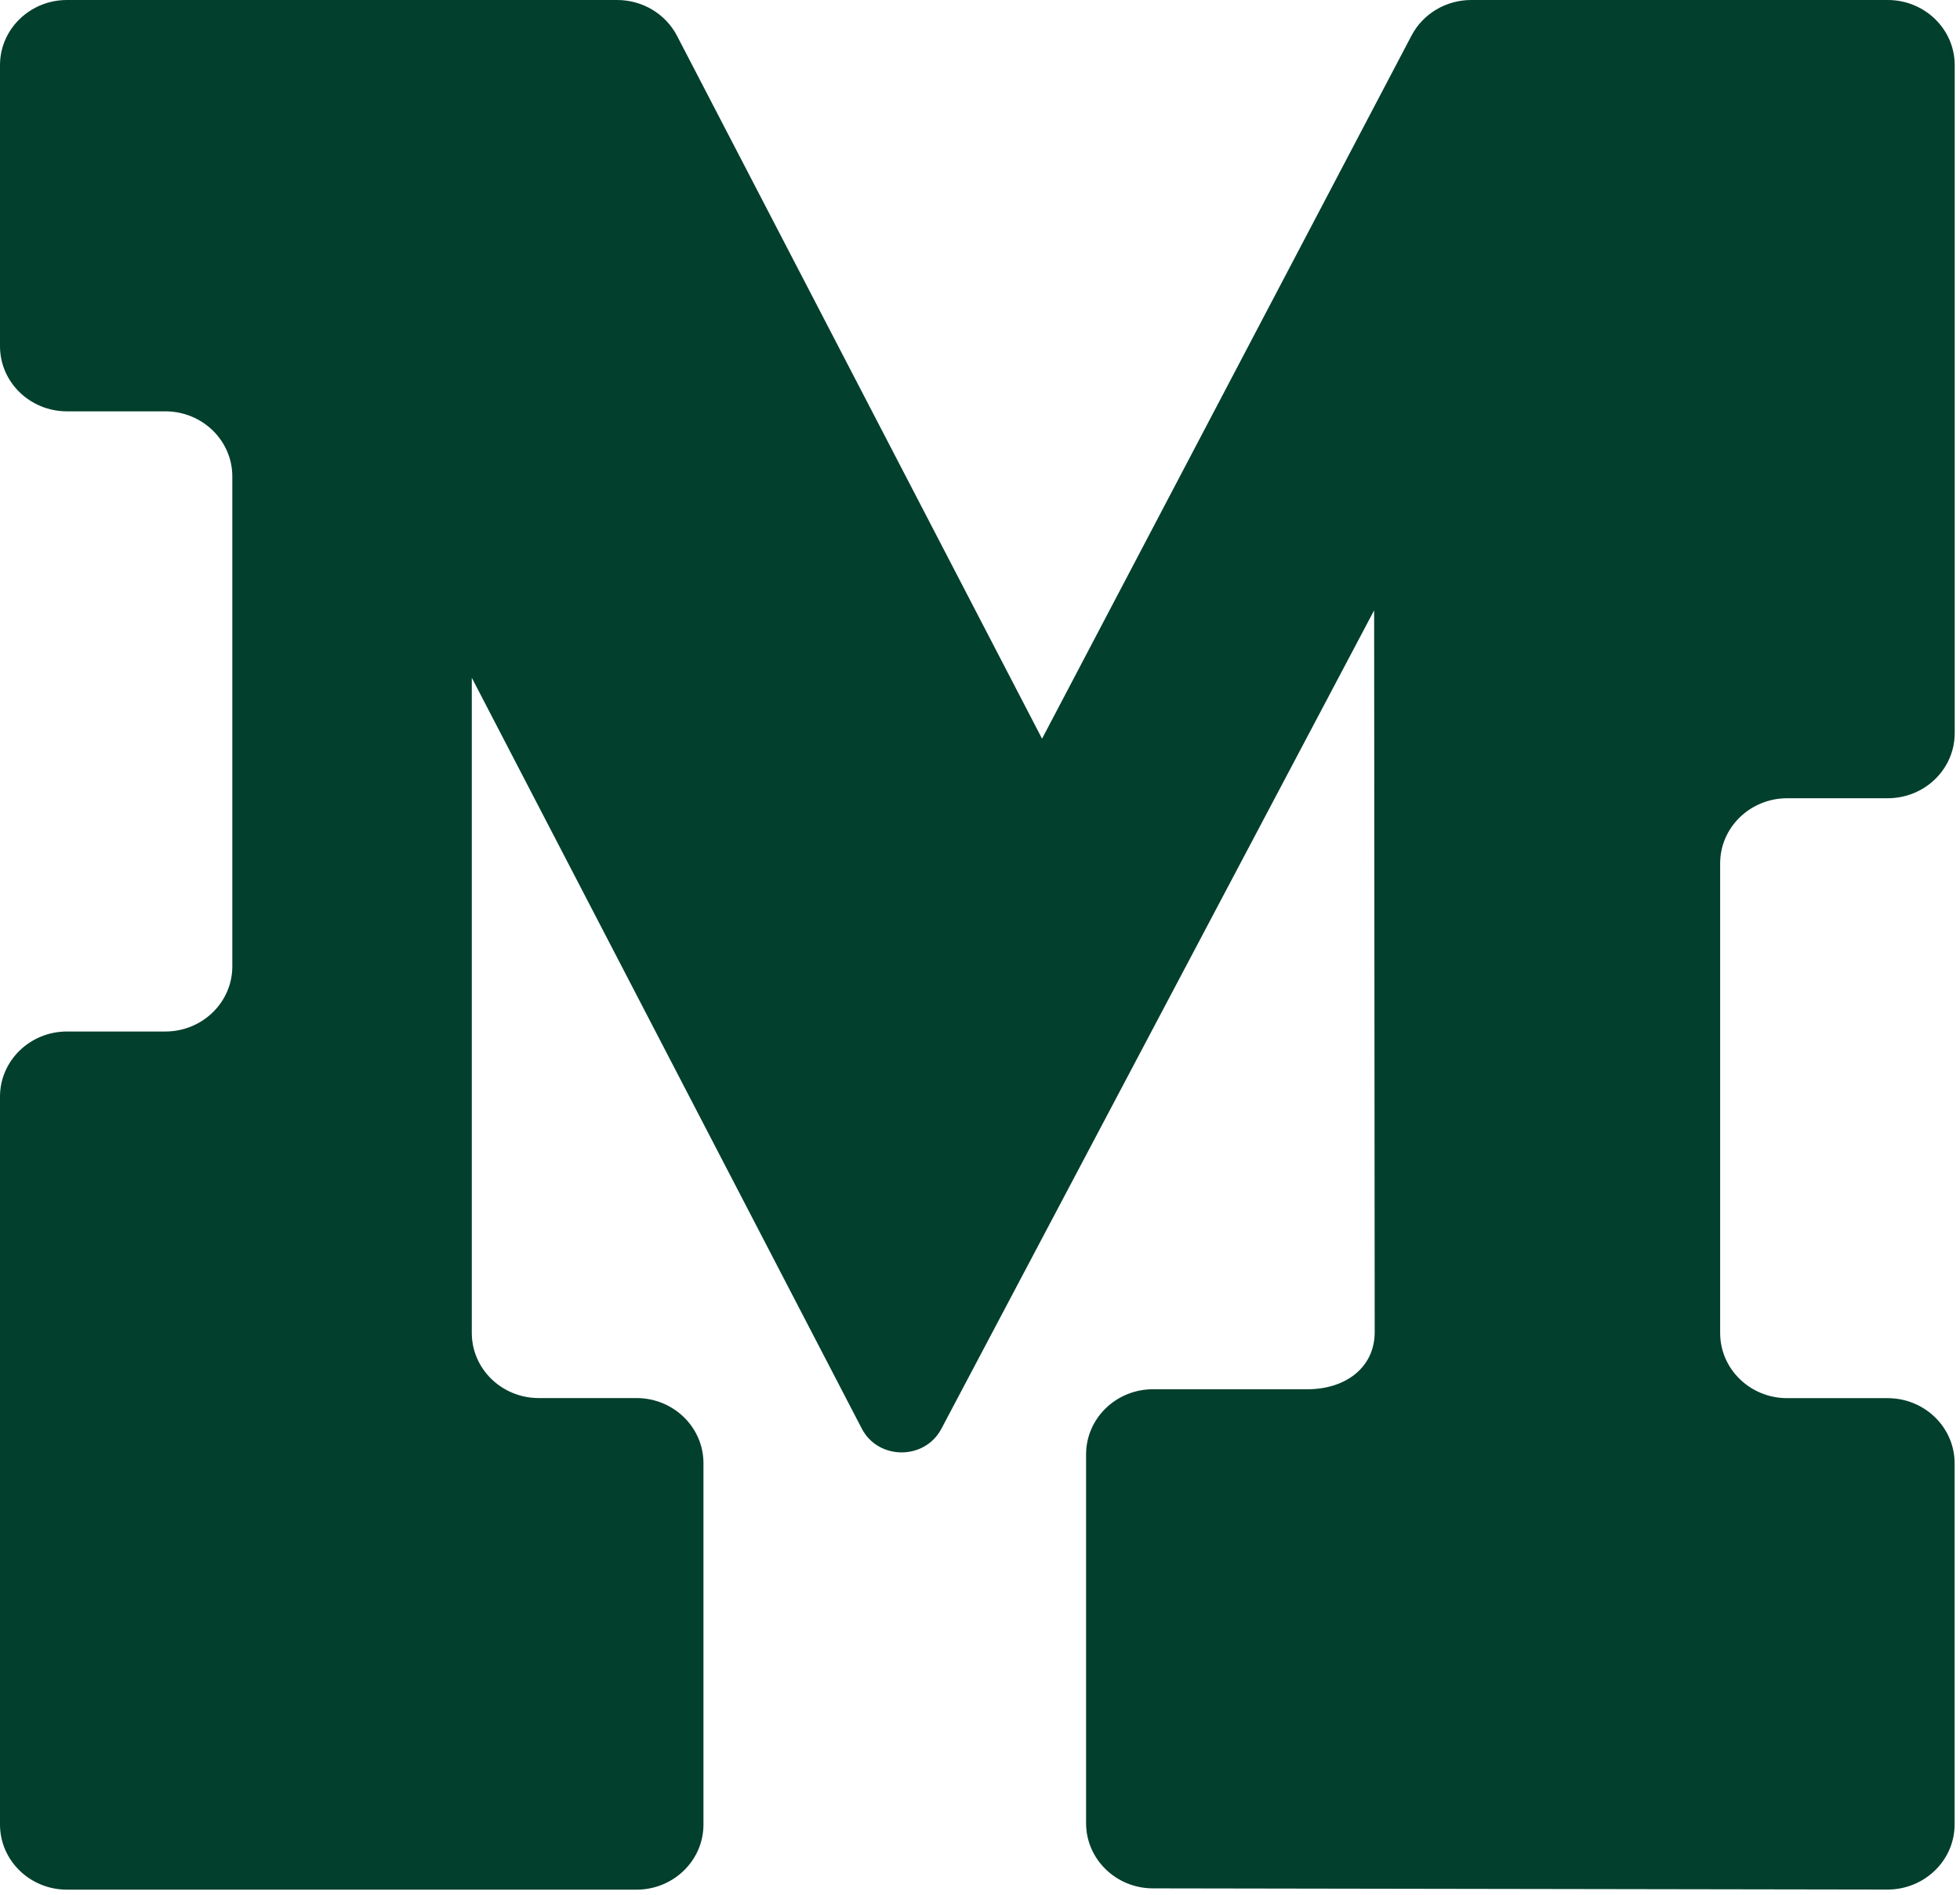 <?xml version="1.0" encoding="UTF-8" standalone="no"?>
<!DOCTYPE svg PUBLIC "-//W3C//DTD SVG 1.1//EN" "http://www.w3.org/Graphics/SVG/1.1/DTD/svg11.dtd">
<svg width="100%" height="100%" viewBox="0 0 211 204" version="1.1" xmlns="http://www.w3.org/2000/svg" xmlns:xlink="http://www.w3.org/1999/xlink" xml:space="preserve" xmlns:serif="http://www.serif.com/" style="fill-rule:evenodd;clip-rule:evenodd;stroke-linejoin:round;stroke-miterlimit:2;">
    <g transform="matrix(1,0,0,1,-105.78,-195.09)">
        <path d="M253.71,260.79L253.77,338.59C253.71,342.42 250.5,344.64 246.56,344.64L229.91,344.64C225.93,344.64 222.7,347.78 222.7,351.65L222.7,391.36C222.7,395.22 225.92,398.37 229.9,398.37L308.97,398.5C312.96,398.5 316.2,395.36 316.2,391.49L316.2,352.61C316.2,348.74 312.97,345.6 308.99,345.6L298.17,345.6C294.19,345.6 290.96,342.46 290.96,338.59L290.96,288.03C290.96,284.16 294.19,281.02 298.18,281.02L308.99,281.02C312.98,281.02 316.21,277.89 316.21,274.01L316.21,202.1C316.21,198.23 312.98,195.09 309,195.09L264.16,195.09C261.45,195.09 258.97,196.57 257.74,198.91L217.96,274.61L178.66,198.94C177.43,196.58 174.94,195.09 172.22,195.09L112.99,195.09C109.01,195.09 105.78,198.23 105.78,202.1L105.78,232.36C105.78,236.23 109.01,239.37 112.99,239.37L123.58,239.37C127.56,239.37 130.79,242.51 130.79,246.38L130.79,299.12C130.79,302.99 127.56,306.13 123.58,306.13L112.99,306.13C109.01,306.13 105.78,309.27 105.78,313.14L105.78,391.5C105.78,395.37 109.01,398.51 112.99,398.51L174.3,398.51C178.28,398.51 181.51,395.37 181.51,391.5L181.51,352.6C181.51,348.73 178.28,345.59 174.3,345.59L163.78,345.59C159.8,345.59 156.57,342.45 156.57,338.58L156.57,268.05L198.55,348.87C200.32,352.28 205.32,352.3 207.12,348.9L253.71,260.79Z" style="fill:rgb(2,63,45);fill-rule:nonzero;"/>
    </g>
</svg>
